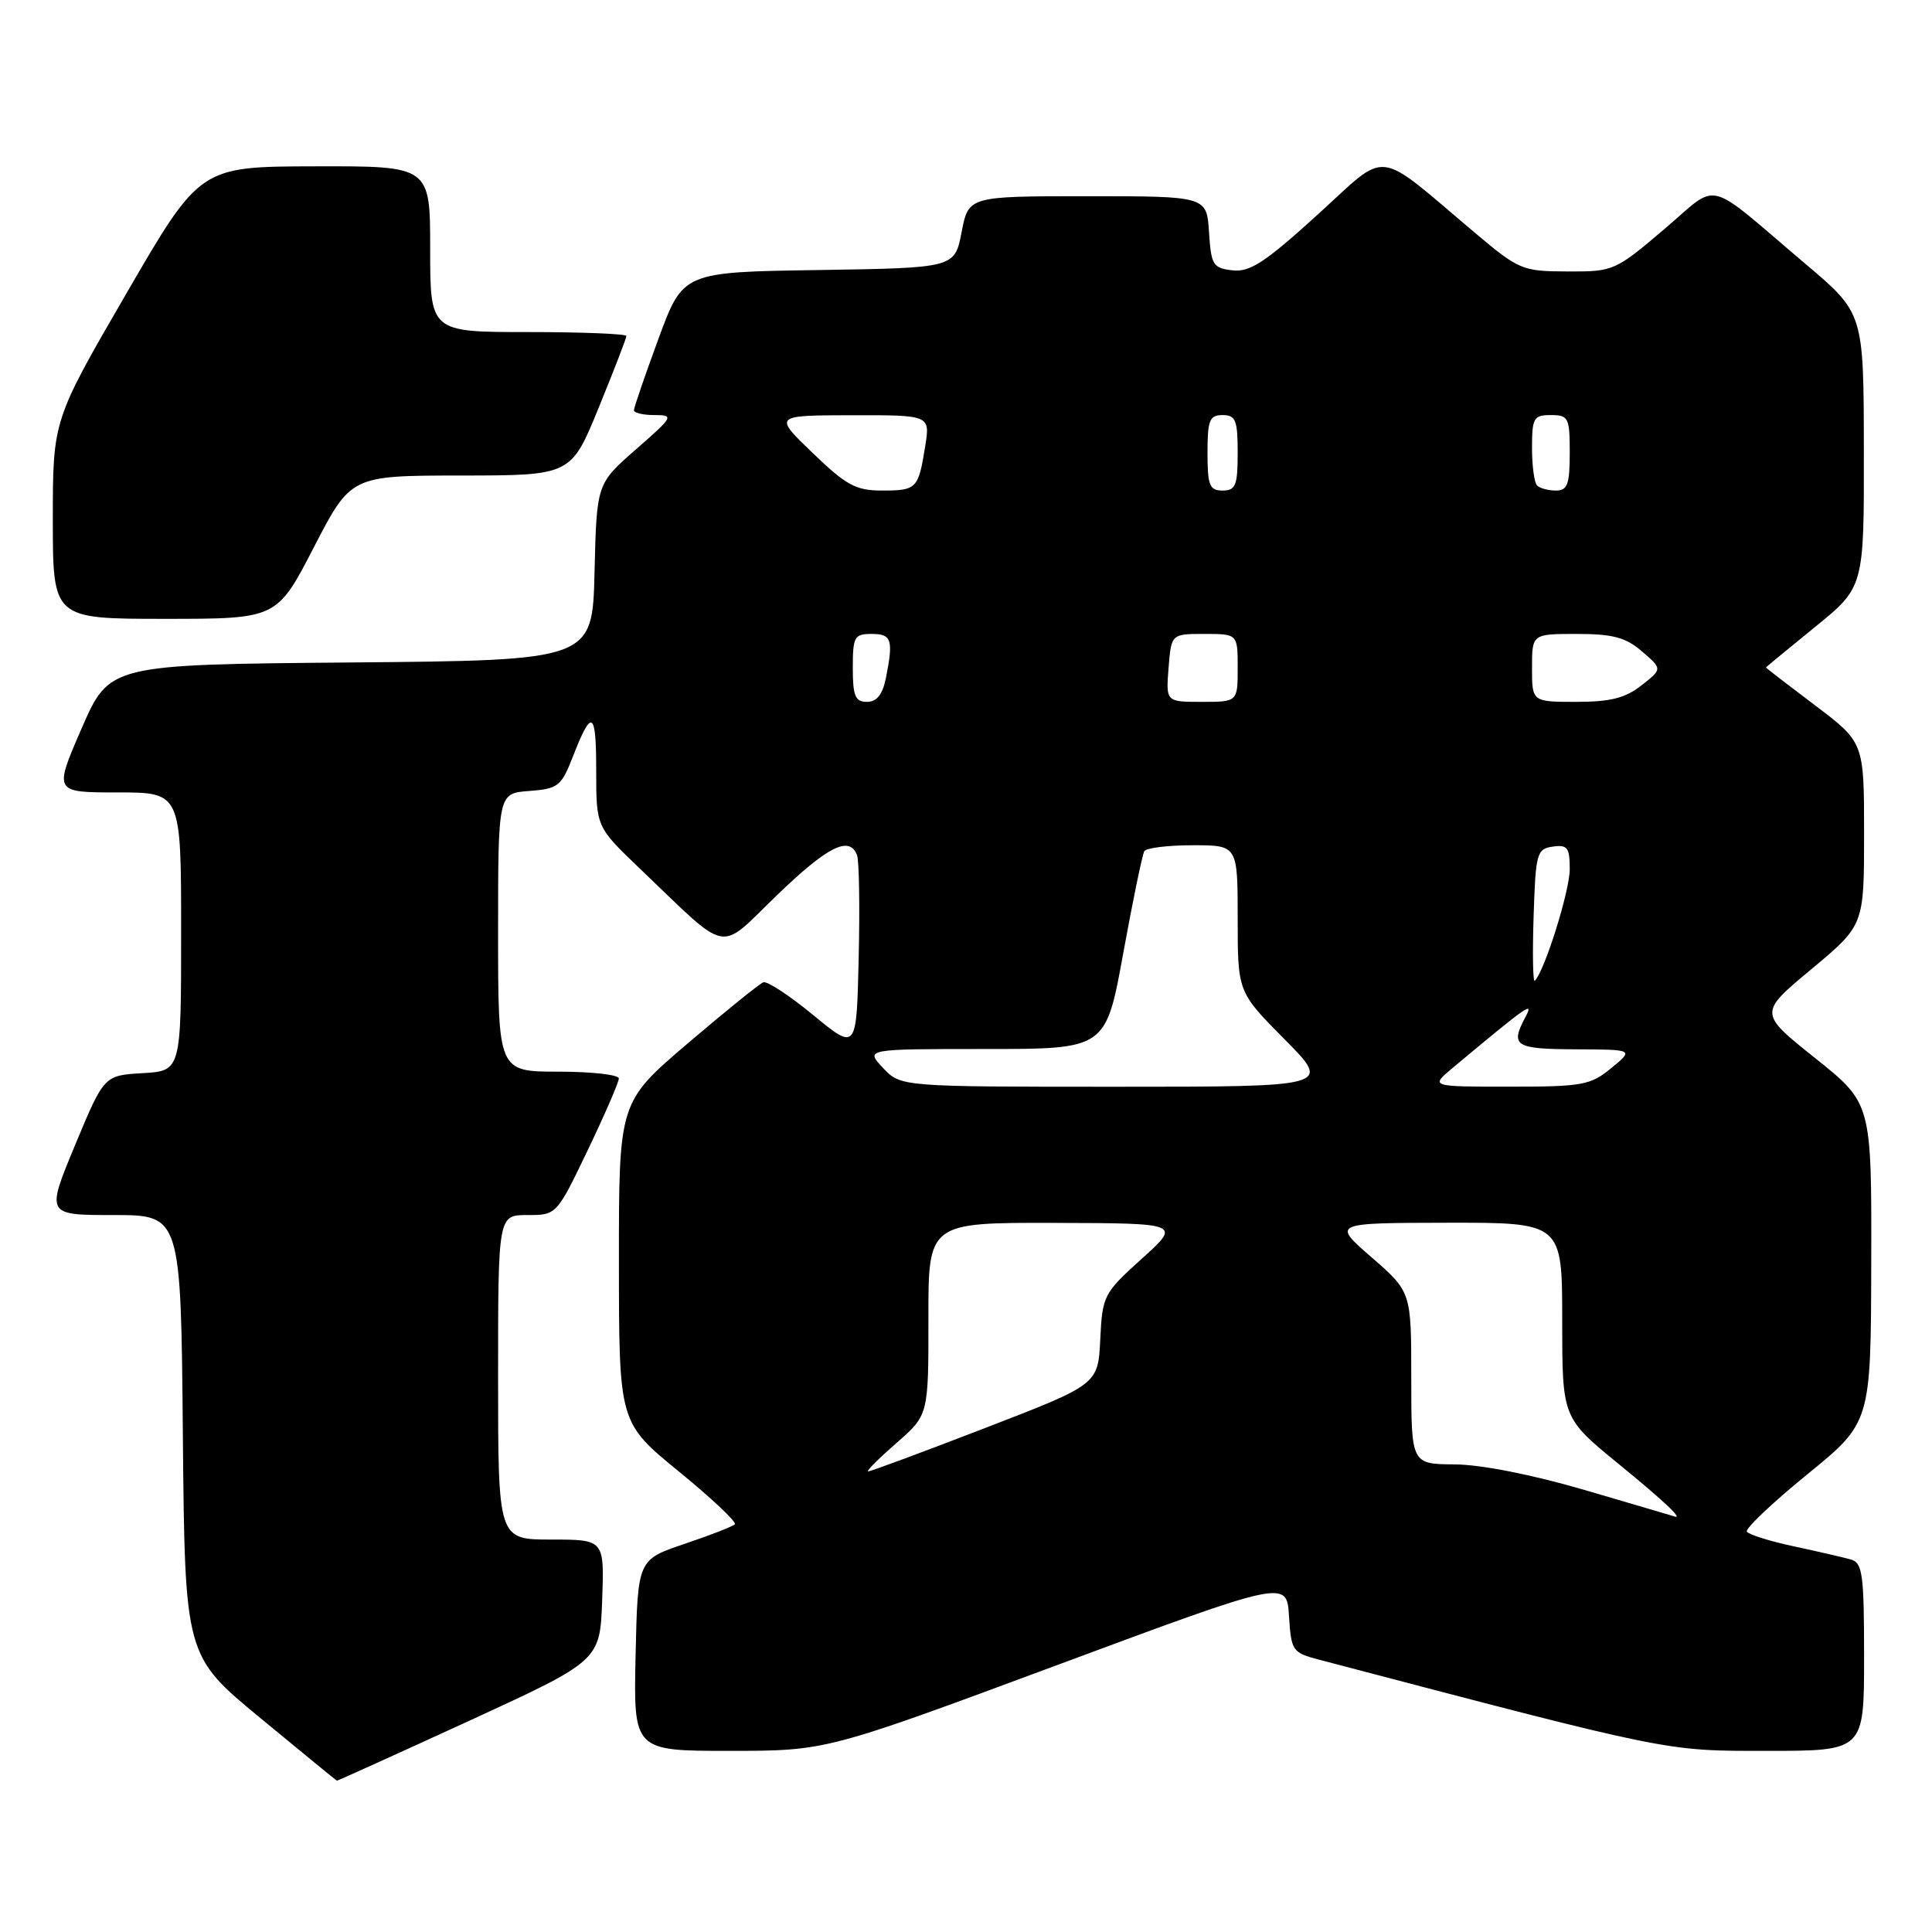 <?xml version="1.0" encoding="UTF-8" standalone="no"?>
<!DOCTYPE svg PUBLIC "-//W3C//DTD SVG 1.1//EN" "http://www.w3.org/Graphics/SVG/1.1/DTD/svg11.dtd" >
<svg xmlns="http://www.w3.org/2000/svg" xmlns:xlink="http://www.w3.org/1999/xlink" version="1.1" viewBox="0 0 256 256">
 <g >
 <path fill="currentColor"
d=" M 62.14 228.03 C 79.50 220.05 79.50 220.05 79.79 212.03 C 80.08 204.00 80.08 204.00 73.04 204.00 C 66.00 204.00 66.00 204.00 66.00 182.50 C 66.00 161.00 66.00 161.00 69.88 161.00 C 73.75 161.00 73.75 161.00 77.88 152.40 C 80.14 147.68 82.00 143.40 82.00 142.90 C 82.00 142.41 78.40 142.00 74.00 142.00 C 66.00 142.00 66.00 142.00 66.00 123.56 C 66.00 105.11 66.00 105.11 70.13 104.81 C 73.94 104.52 74.37 104.19 75.88 100.33 C 78.42 93.79 79.00 94.12 79.00 102.11 C 79.00 109.56 79.00 109.56 84.75 115.06 C 96.85 126.62 95.03 126.26 102.90 118.67 C 109.66 112.14 112.56 110.68 113.56 113.31 C 113.84 114.02 113.94 120.15 113.78 126.92 C 113.50 139.23 113.50 139.23 107.78 134.52 C 104.64 131.93 101.65 129.97 101.15 130.16 C 100.64 130.34 96.12 134.00 91.11 138.27 C 82.00 146.05 82.00 146.05 82.01 167.27 C 82.02 188.50 82.02 188.50 89.95 194.98 C 94.31 198.54 97.65 201.69 97.37 201.98 C 97.09 202.26 94.08 203.44 90.68 204.58 C 84.50 206.67 84.50 206.67 84.22 219.33 C 83.94 232.00 83.94 232.00 96.72 232.00 C 109.50 231.99 109.50 231.99 140.00 220.66 C 170.50 209.33 170.50 209.33 170.80 214.14 C 171.09 218.76 171.25 218.99 174.80 219.92 C 221.63 232.22 220.53 232.00 234.13 232.00 C 247.00 232.00 247.00 232.00 247.00 219.57 C 247.00 208.58 246.80 207.08 245.25 206.64 C 244.29 206.37 240.89 205.58 237.70 204.90 C 234.52 204.22 231.71 203.34 231.47 202.95 C 231.23 202.56 234.82 199.15 239.46 195.37 C 247.90 188.50 247.90 188.50 247.95 167.34 C 248.00 146.18 248.00 146.18 240.52 140.21 C 233.03 134.23 233.03 134.23 240.02 128.42 C 247.00 122.60 247.00 122.60 247.00 110.49 C 247.00 98.37 247.00 98.37 240.50 93.46 C 236.92 90.76 234.00 88.51 234.00 88.45 C 234.00 88.39 236.93 85.98 240.50 83.08 C 247.00 77.80 247.00 77.80 246.97 59.65 C 246.95 41.50 246.95 41.50 239.27 35.00 C 225.64 23.46 228.00 24.03 220.45 30.43 C 214.01 35.90 213.77 36.00 207.69 35.97 C 201.73 35.95 201.28 35.77 195.50 30.90 C 181.98 19.51 184.16 19.76 174.57 28.46 C 167.62 34.78 165.61 36.09 163.31 35.82 C 160.72 35.53 160.48 35.12 160.20 30.75 C 159.89 26.00 159.89 26.00 144.11 26.00 C 128.34 26.00 128.34 26.00 127.42 30.75 C 126.50 35.50 126.50 35.50 108.50 35.78 C 90.50 36.05 90.50 36.05 87.25 44.89 C 85.46 49.75 84.00 54.01 84.00 54.36 C 84.00 54.71 85.23 55.00 86.73 55.00 C 89.35 55.00 89.24 55.20 84.26 59.55 C 79.06 64.10 79.06 64.10 78.78 75.80 C 78.50 87.50 78.50 87.50 46.50 87.78 C 14.50 88.06 14.50 88.06 10.81 96.53 C 7.13 105.00 7.13 105.00 15.56 105.00 C 24.00 105.00 24.00 105.00 24.00 123.45 C 24.00 141.90 24.00 141.90 18.89 142.20 C 13.79 142.50 13.79 142.50 9.94 151.75 C 6.10 161.00 6.10 161.00 15.03 161.00 C 23.97 161.00 23.97 161.00 24.23 190.20 C 24.50 219.40 24.50 219.40 34.50 227.65 C 40.00 232.19 44.56 235.93 44.64 235.95 C 44.71 235.98 52.59 232.41 62.14 228.03 Z  M 41.59 72.51 C 46.50 63.02 46.50 63.02 61.08 63.01 C 75.66 63.00 75.66 63.00 79.33 54.02 C 81.35 49.08 83.00 44.81 83.00 44.52 C 83.00 44.24 77.15 44.00 70.00 44.00 C 57.00 44.00 57.00 44.00 57.00 33.00 C 57.00 22.00 57.00 22.00 41.75 22.04 C 26.50 22.07 26.50 22.07 16.75 38.88 C 7.00 55.68 7.00 55.68 7.00 68.84 C 7.00 82.00 7.00 82.00 21.84 82.00 C 36.69 82.00 36.69 82.00 41.59 72.51 Z  M 210.00 197.44 C 203.03 195.40 196.24 194.06 192.75 194.04 C 187.00 194.00 187.00 194.00 187.00 182.59 C 187.00 171.18 187.00 171.18 181.75 166.61 C 176.50 162.05 176.50 162.05 191.75 162.02 C 207.00 162.00 207.00 162.00 207.00 174.94 C 207.00 187.87 207.00 187.87 214.50 194.00 C 220.70 199.07 223.24 201.49 221.75 200.90 C 221.61 200.85 216.32 199.29 210.00 197.44 Z  M 118.77 191.22 C 123.03 187.50 123.03 187.50 123.02 174.75 C 123.00 162.00 123.00 162.00 139.75 162.04 C 156.50 162.09 156.50 162.09 151.29 166.79 C 146.23 171.36 146.07 171.67 145.79 177.47 C 145.50 183.45 145.50 183.45 130.53 189.22 C 122.30 192.40 115.32 194.99 115.03 194.97 C 114.74 194.95 116.42 193.27 118.77 191.22 Z  M 117.00 141.50 C 114.65 139.00 114.65 139.00 130.59 139.00 C 146.53 139.00 146.53 139.00 148.84 126.28 C 150.11 119.29 151.37 113.21 151.63 112.78 C 151.90 112.35 154.79 112.00 158.06 112.00 C 164.00 112.00 164.00 112.00 164.00 121.72 C 164.00 131.45 164.00 131.45 170.22 137.72 C 176.44 144.00 176.44 144.00 147.90 144.00 C 119.35 144.00 119.35 144.00 117.00 141.50 Z  M 192.50 141.49 C 202.45 133.18 203.29 132.59 202.14 134.74 C 200.08 138.60 200.70 139.00 208.75 139.04 C 216.50 139.07 216.50 139.07 213.50 141.53 C 210.74 143.80 209.67 143.99 200.00 143.99 C 189.50 143.99 189.50 143.99 192.50 141.49 Z  M 203.21 121.46 C 203.48 113.03 203.63 112.48 205.75 112.18 C 207.70 111.90 208.00 112.31 208.00 115.18 C 208.00 118.05 204.68 128.63 203.37 129.96 C 203.12 130.21 203.05 126.39 203.21 121.46 Z  M 113.00 88.50 C 113.00 84.37 113.20 84.00 115.50 84.00 C 118.16 84.00 118.40 84.76 117.38 89.88 C 116.94 92.04 116.17 93.00 114.88 93.00 C 113.32 93.00 113.00 92.23 113.00 88.50 Z  M 154.84 88.50 C 155.20 84.00 155.20 84.00 159.60 84.00 C 164.00 84.00 164.00 84.00 164.00 88.50 C 164.00 93.00 164.00 93.00 159.24 93.00 C 154.49 93.00 154.49 93.00 154.84 88.50 Z  M 203.00 88.50 C 203.00 84.00 203.00 84.00 208.94 84.00 C 213.72 84.00 215.42 84.46 217.58 86.32 C 220.28 88.64 220.28 88.64 217.50 90.82 C 215.37 92.50 213.38 93.00 208.87 93.00 C 203.00 93.00 203.00 93.00 203.00 88.50 Z  M 107.68 60.02 C 102.50 55.04 102.50 55.04 112.88 55.02 C 123.26 55.00 123.26 55.00 122.59 59.15 C 121.69 64.77 121.47 65.00 116.87 65.00 C 113.41 65.00 112.13 64.31 107.68 60.02 Z  M 160.00 60.00 C 160.00 55.67 160.27 55.00 162.00 55.00 C 163.73 55.00 164.00 55.67 164.00 60.00 C 164.00 64.33 163.73 65.00 162.00 65.00 C 160.27 65.00 160.00 64.33 160.00 60.00 Z  M 203.67 64.33 C 203.30 63.97 203.00 61.72 203.00 59.33 C 203.00 55.38 203.22 55.00 205.50 55.00 C 207.83 55.00 208.00 55.33 208.00 60.00 C 208.00 64.18 207.70 65.00 206.17 65.00 C 205.16 65.00 204.03 64.70 203.67 64.33 Z "/>
</g>
</svg>
